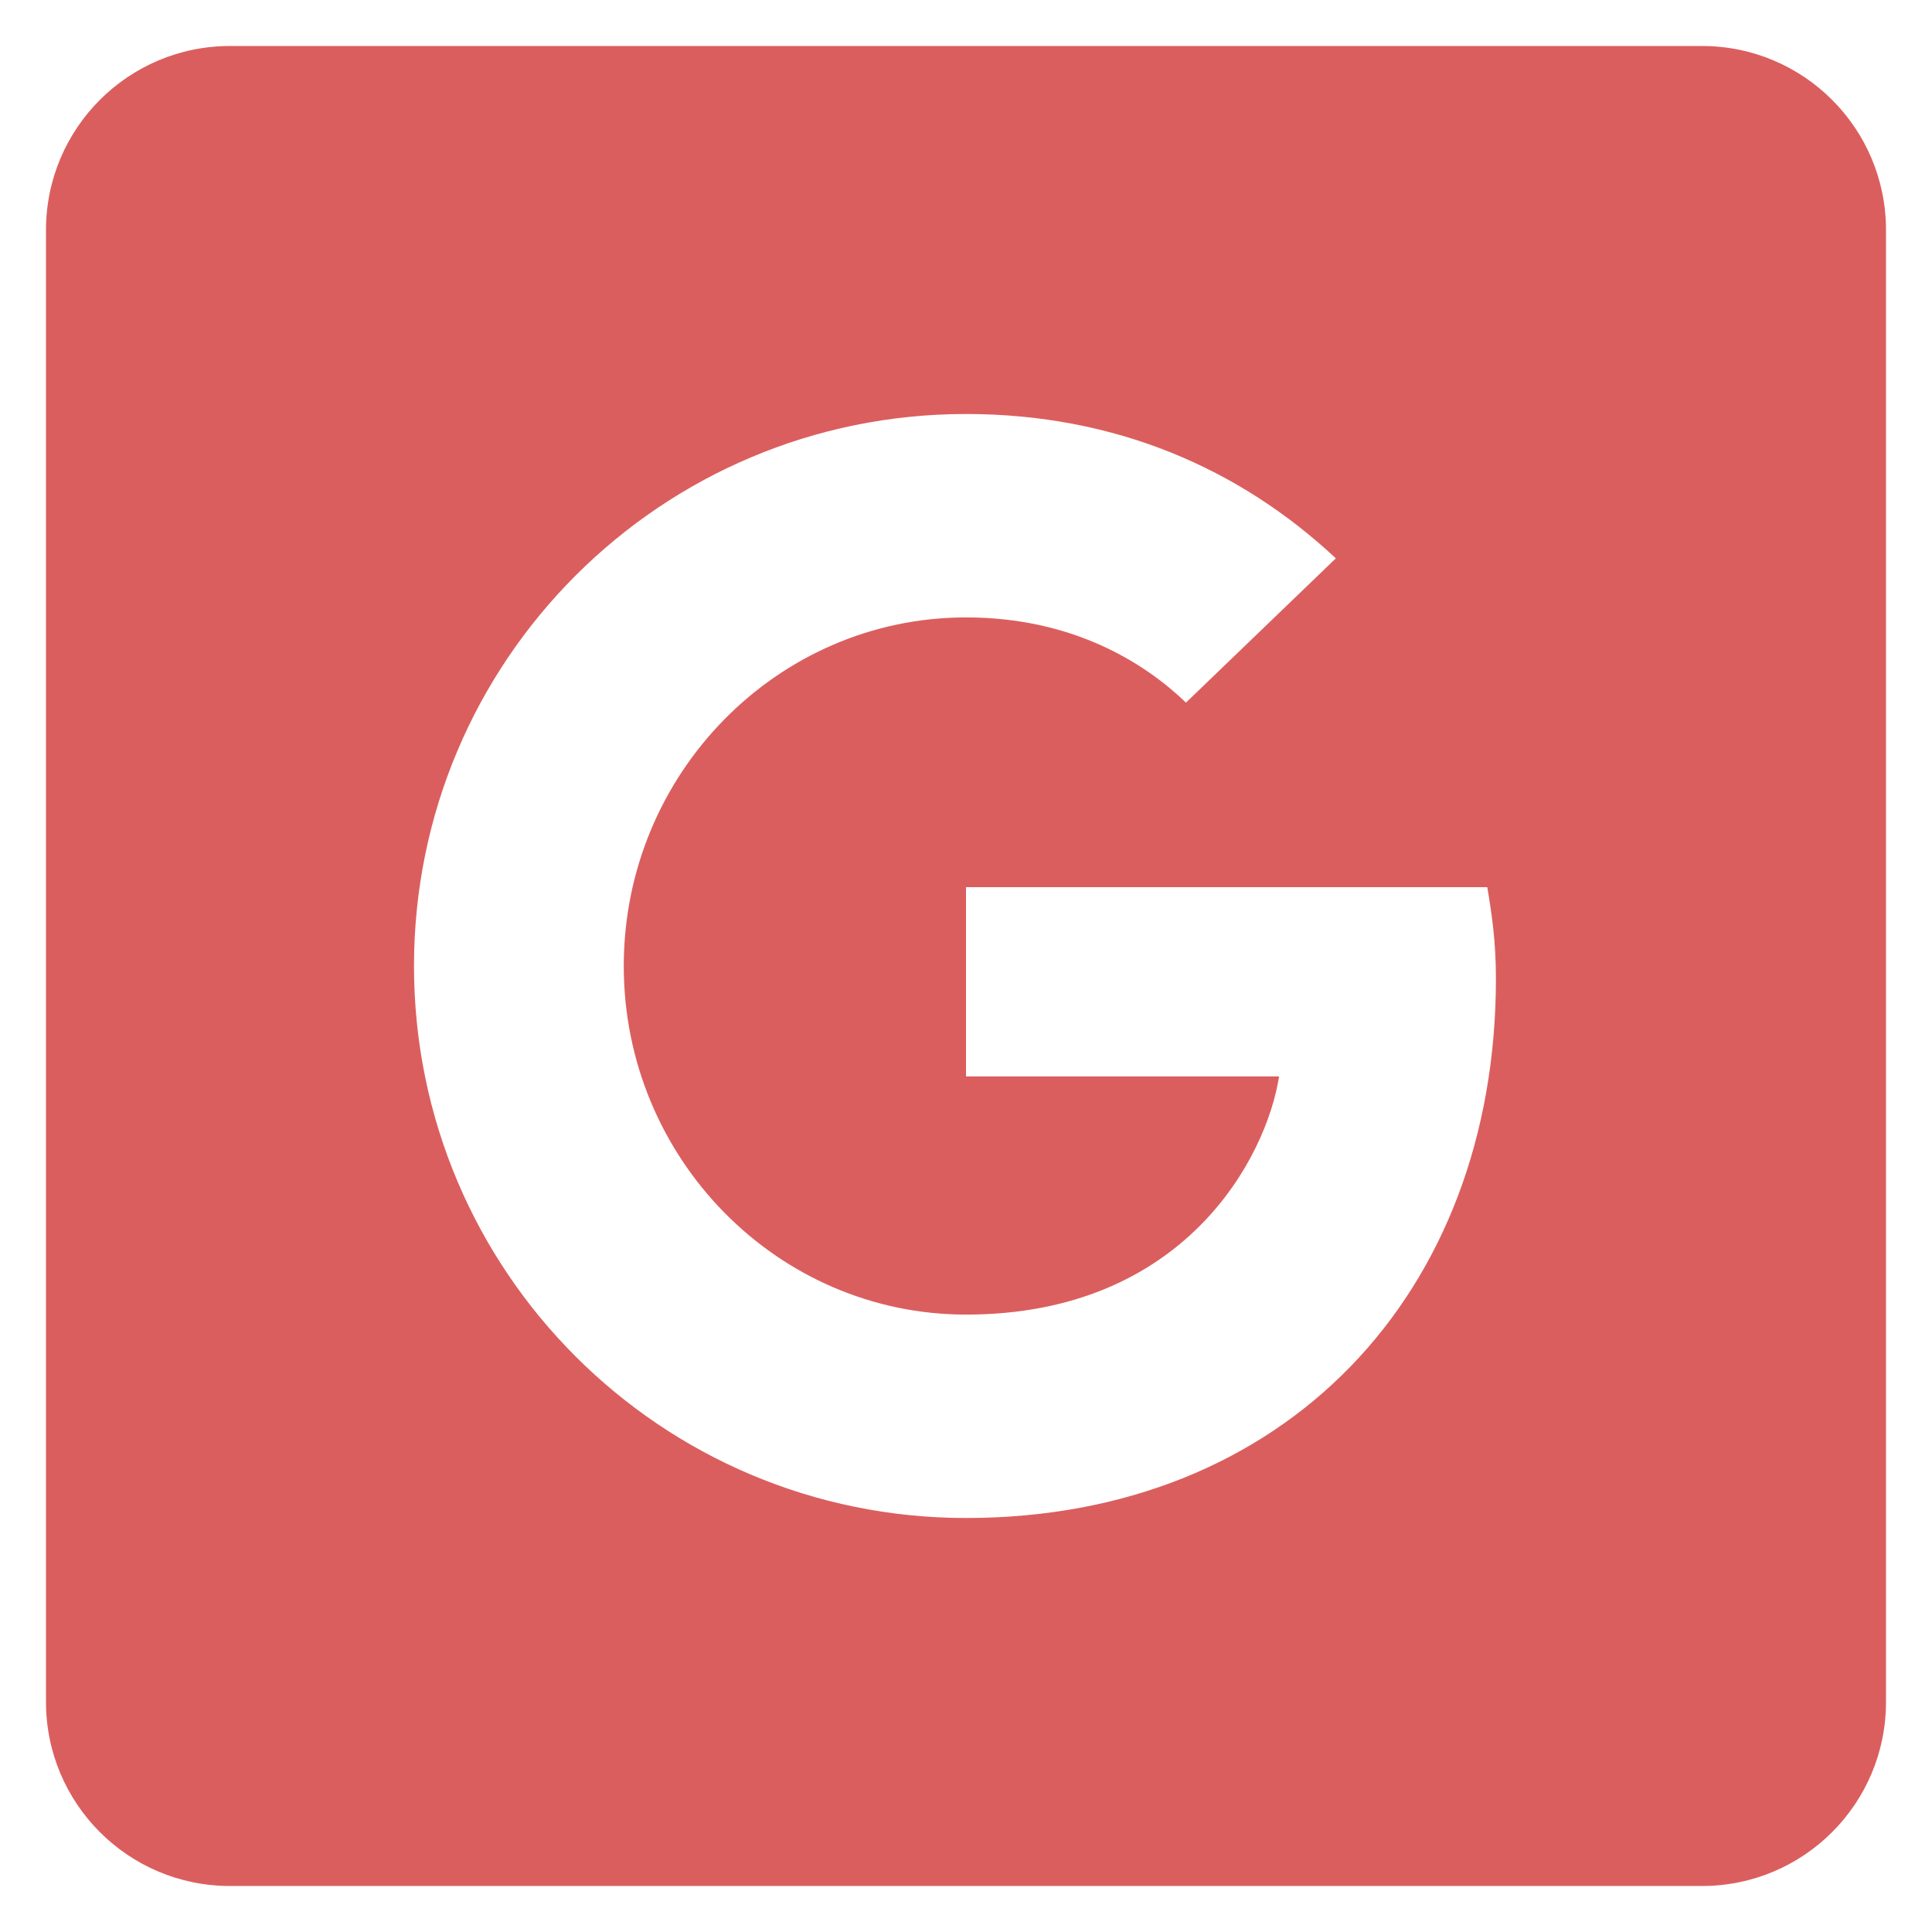 <svg width="21" height="21" viewBox="0 0 21 21" fill="none" xmlns="http://www.w3.org/2000/svg">
<path fill-rule="evenodd" clip-rule="evenodd" d="M18.5 0.5H2.5C1.395 0.5 0.5 1.395 0.5 2.5V18.5C0.5 19.605 1.395 20.5 2.5 20.5H18.5C19.605 20.5 20.5 19.605 20.5 18.5V2.5C20.5 1.395 19.605 0.5 18.5 0.5ZM13.903 11.7H10.5V9.643H16.166C16.217 9.943 16.26 10.243 16.26 10.637C16.26 14.066 13.963 16.5 10.5 16.5C7.183 16.5 4.5 13.817 4.5 10.5C4.5 7.183 7.183 4.5 10.5 4.5C12.12 4.5 13.474 5.091 14.52 6.069L12.891 7.637C12.446 7.209 11.666 6.711 10.5 6.711C8.451 6.711 6.78 8.409 6.78 10.5C6.78 12.591 8.451 14.289 10.5 14.289C12.874 14.289 13.766 12.583 13.903 11.7Z" fill="#DB5E5E"/>
</svg>

